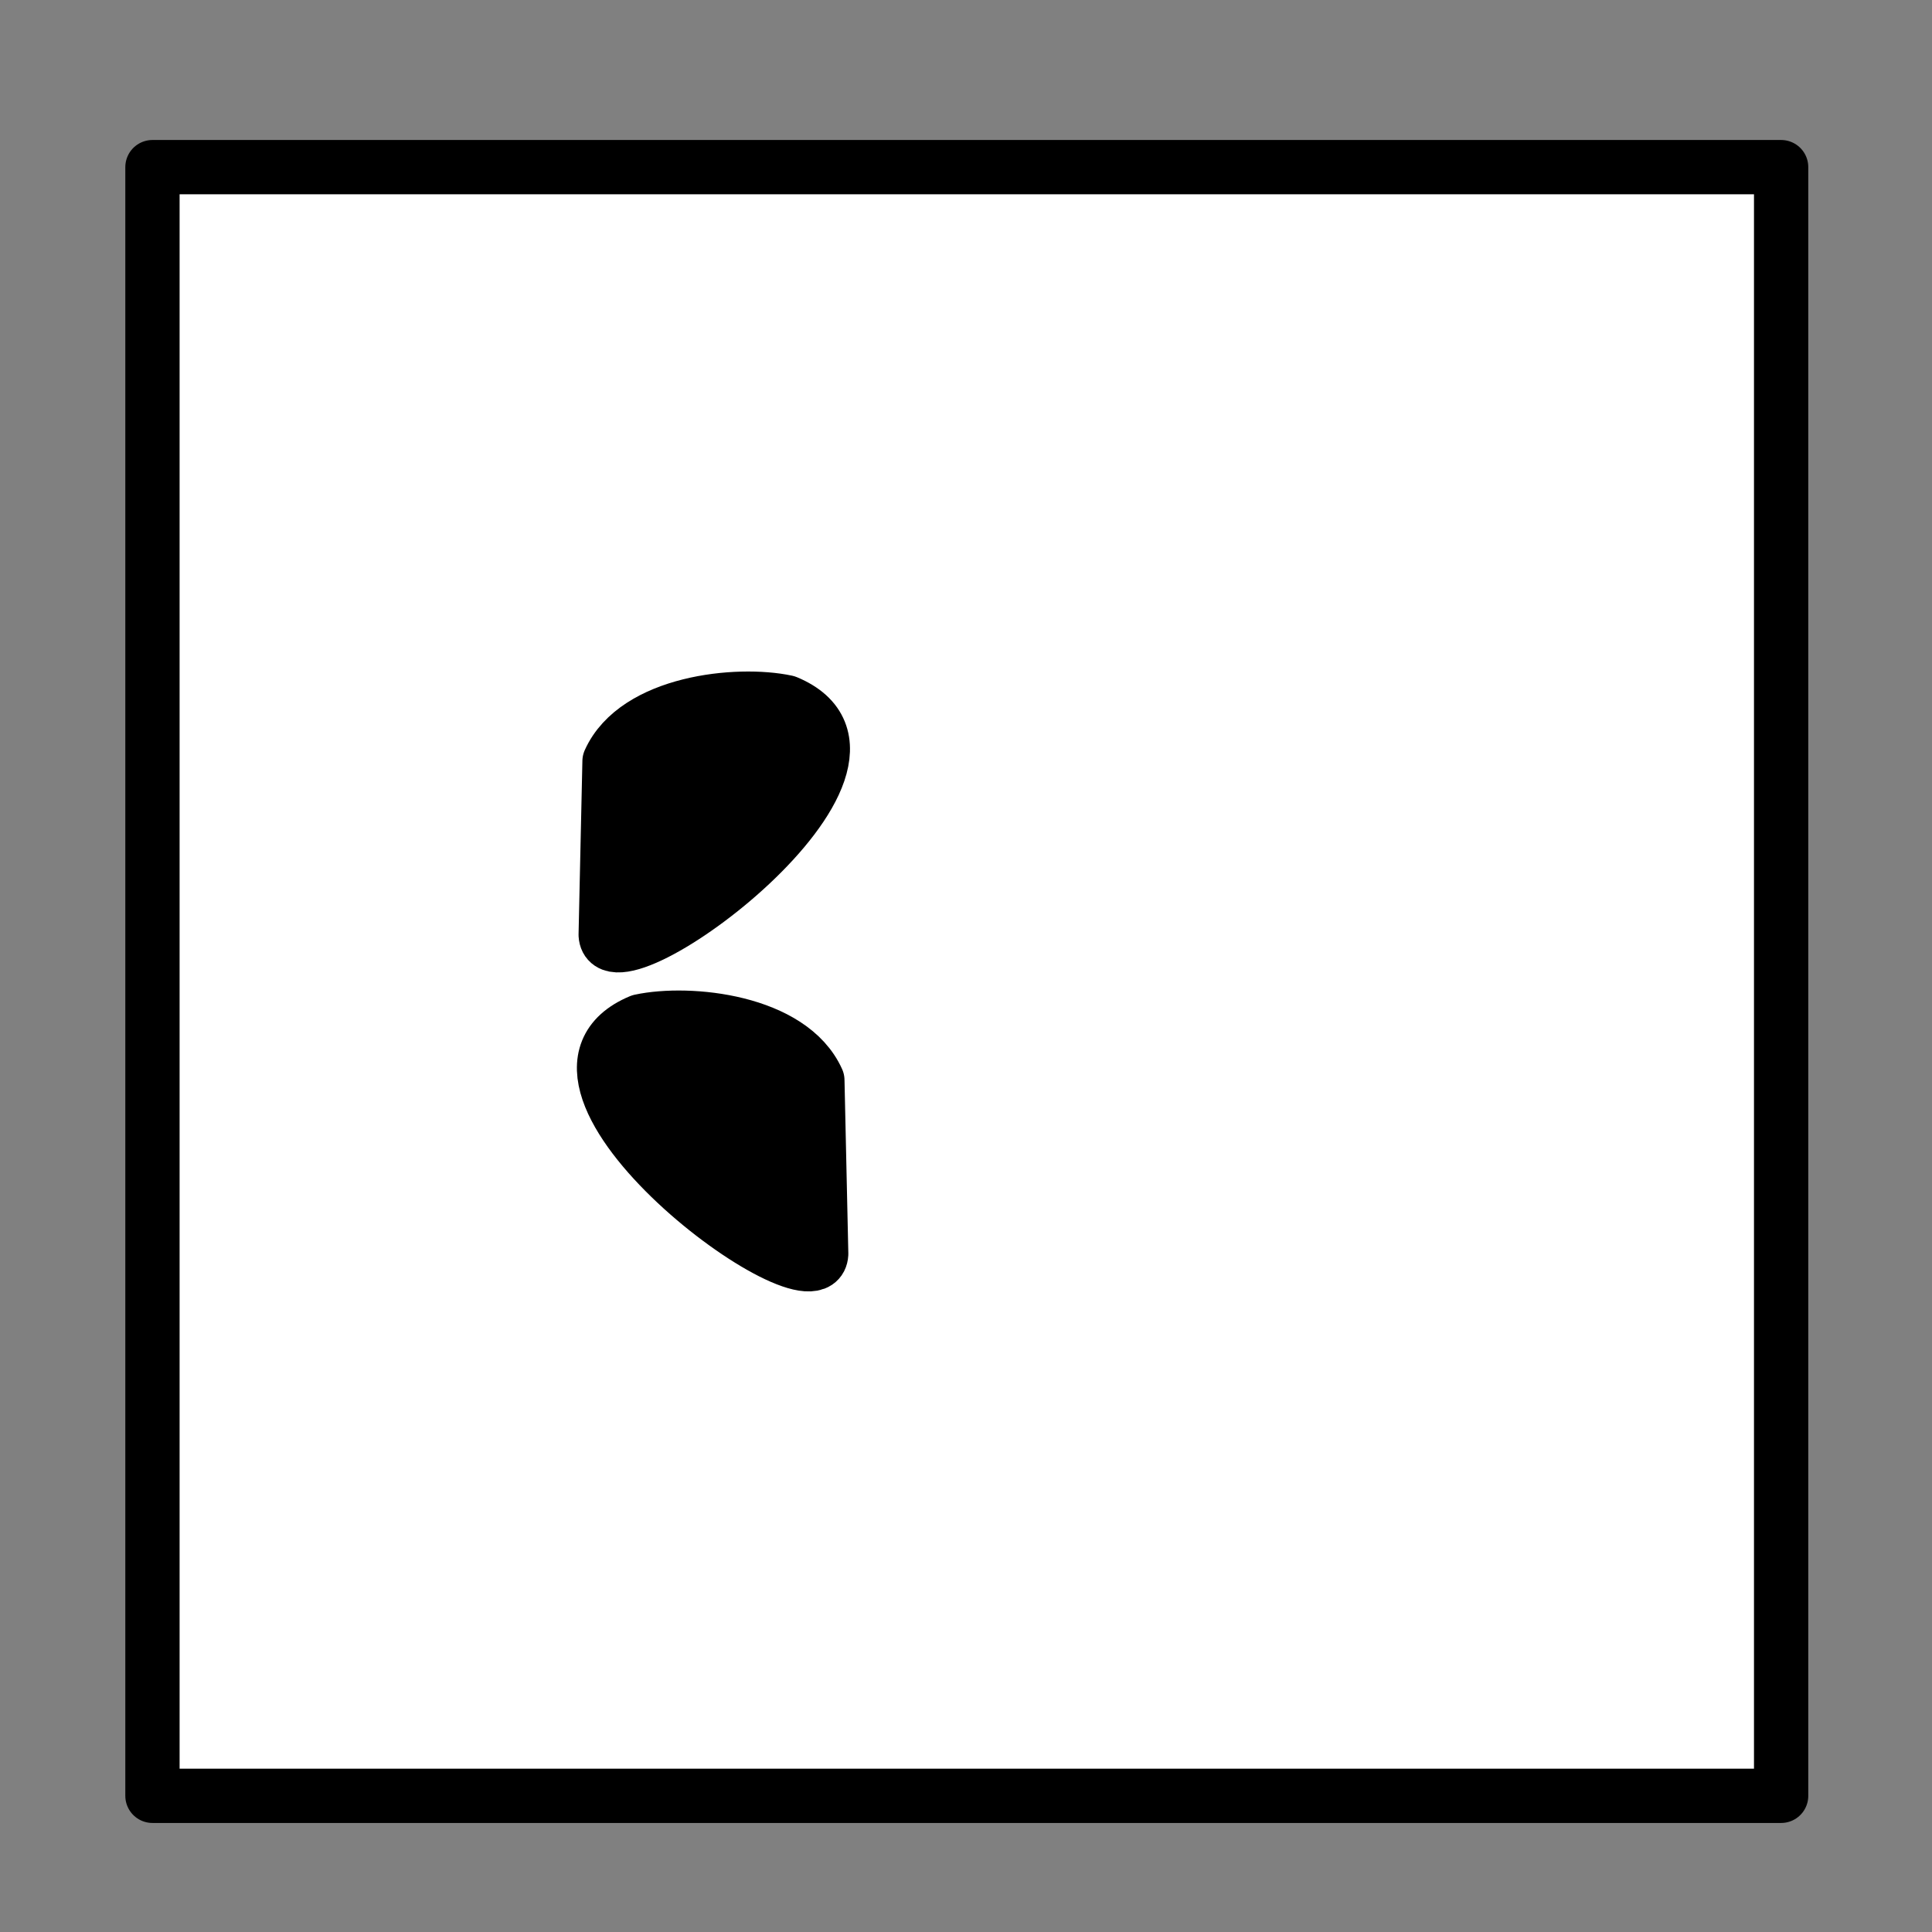 <svg xmlns="http://www.w3.org/2000/svg" xmlns:bx="https://boxy-svg.com" viewBox="0 0 45 45">
    <rect x="0" y="0" width="45" height="45" fill="#808080" stroke="none"/>
    <defs>
        <bx:grid width="2.5" height="2.5" x="0" y="0"/>
    </defs>
    <g fill="#fff" fill-rule="evenodd" stroke="#000" stroke-linecap="round" stroke-linejoin="round" stroke-width="1.5" transform="matrix(0.843, 0, 0, 0.843, 3.551, 3.893)">
        <path d="M 20 22.5 L 20 12.609 L 15 12.572 L 15 7.5 L 20 7.413 L 20 2.5 L 25 2.5 L 25 7.5 L 30 7.549 L 30 12.5 L 25 12.5 L 25 22.5 L 20 22.5 Z"/>
        <path d="M 12.477 39.5 C 17.477 38.79 24.977 38.866 32.477 39.5 L 32.477 32.5 C 32.477 32.5 41.477 28 38.477 22 C 34.477 15.5 27.477 17.5 22.477 21.16 C 17.477 17.5 10.477 15.5 6.477 22 C 3.477 28 12.477 32.5 12.477 32.5 L 12.477 39.5" mask="url(#holes)"/>
        <path d="M 8.477 41.512 L 9.749 36.518 L 35.259 36.518 L 36.477 41.518 L 8.477 41.512 Z"/>
        <g fill="none">
            <path d="M 18.477 30.027 L 18.371 25.229 C 17.639 23.599 14.834 23.309 13.481 23.599 C 9.563 25.229 18.371 31.749 18.477 30.027 Z"/>
            <path d="M 32.477 23.787 L 32.371 28.585 C 31.639 30.215 28.834 30.505 27.481 30.215 C 23.563 28.585 32.371 22.065 32.477 23.787 Z" style="transform-box:fill-box;transform-origin:50% 50%" transform="matrix(-1, 0, 0, -1, 0, -0)"/>
        </g>
        <mask id="holes">
            <rect width="45" height="45" fill="white"/>
            <path fill="black" stroke="black" d="M 18.477 30.027 L 18.371 25.229 C 17.639 23.599 14.834 23.309 13.481 23.599 C 9.563 25.229 18.371 31.749 18.477 30.027 Z"/>
            <path fill="black" stroke="black" d="M 32.477 23.787 L 32.371 28.585 C 31.639 30.215 28.834 30.505 27.481 30.215 C 23.563 28.585 32.371 22.065 32.477 23.787 Z" style="transform-box:fill-box;transform-origin:50% 50%" transform="matrix(-1, 0, 0, -1, 0, -0)"/>
        </mask>
    </g>
</svg>
